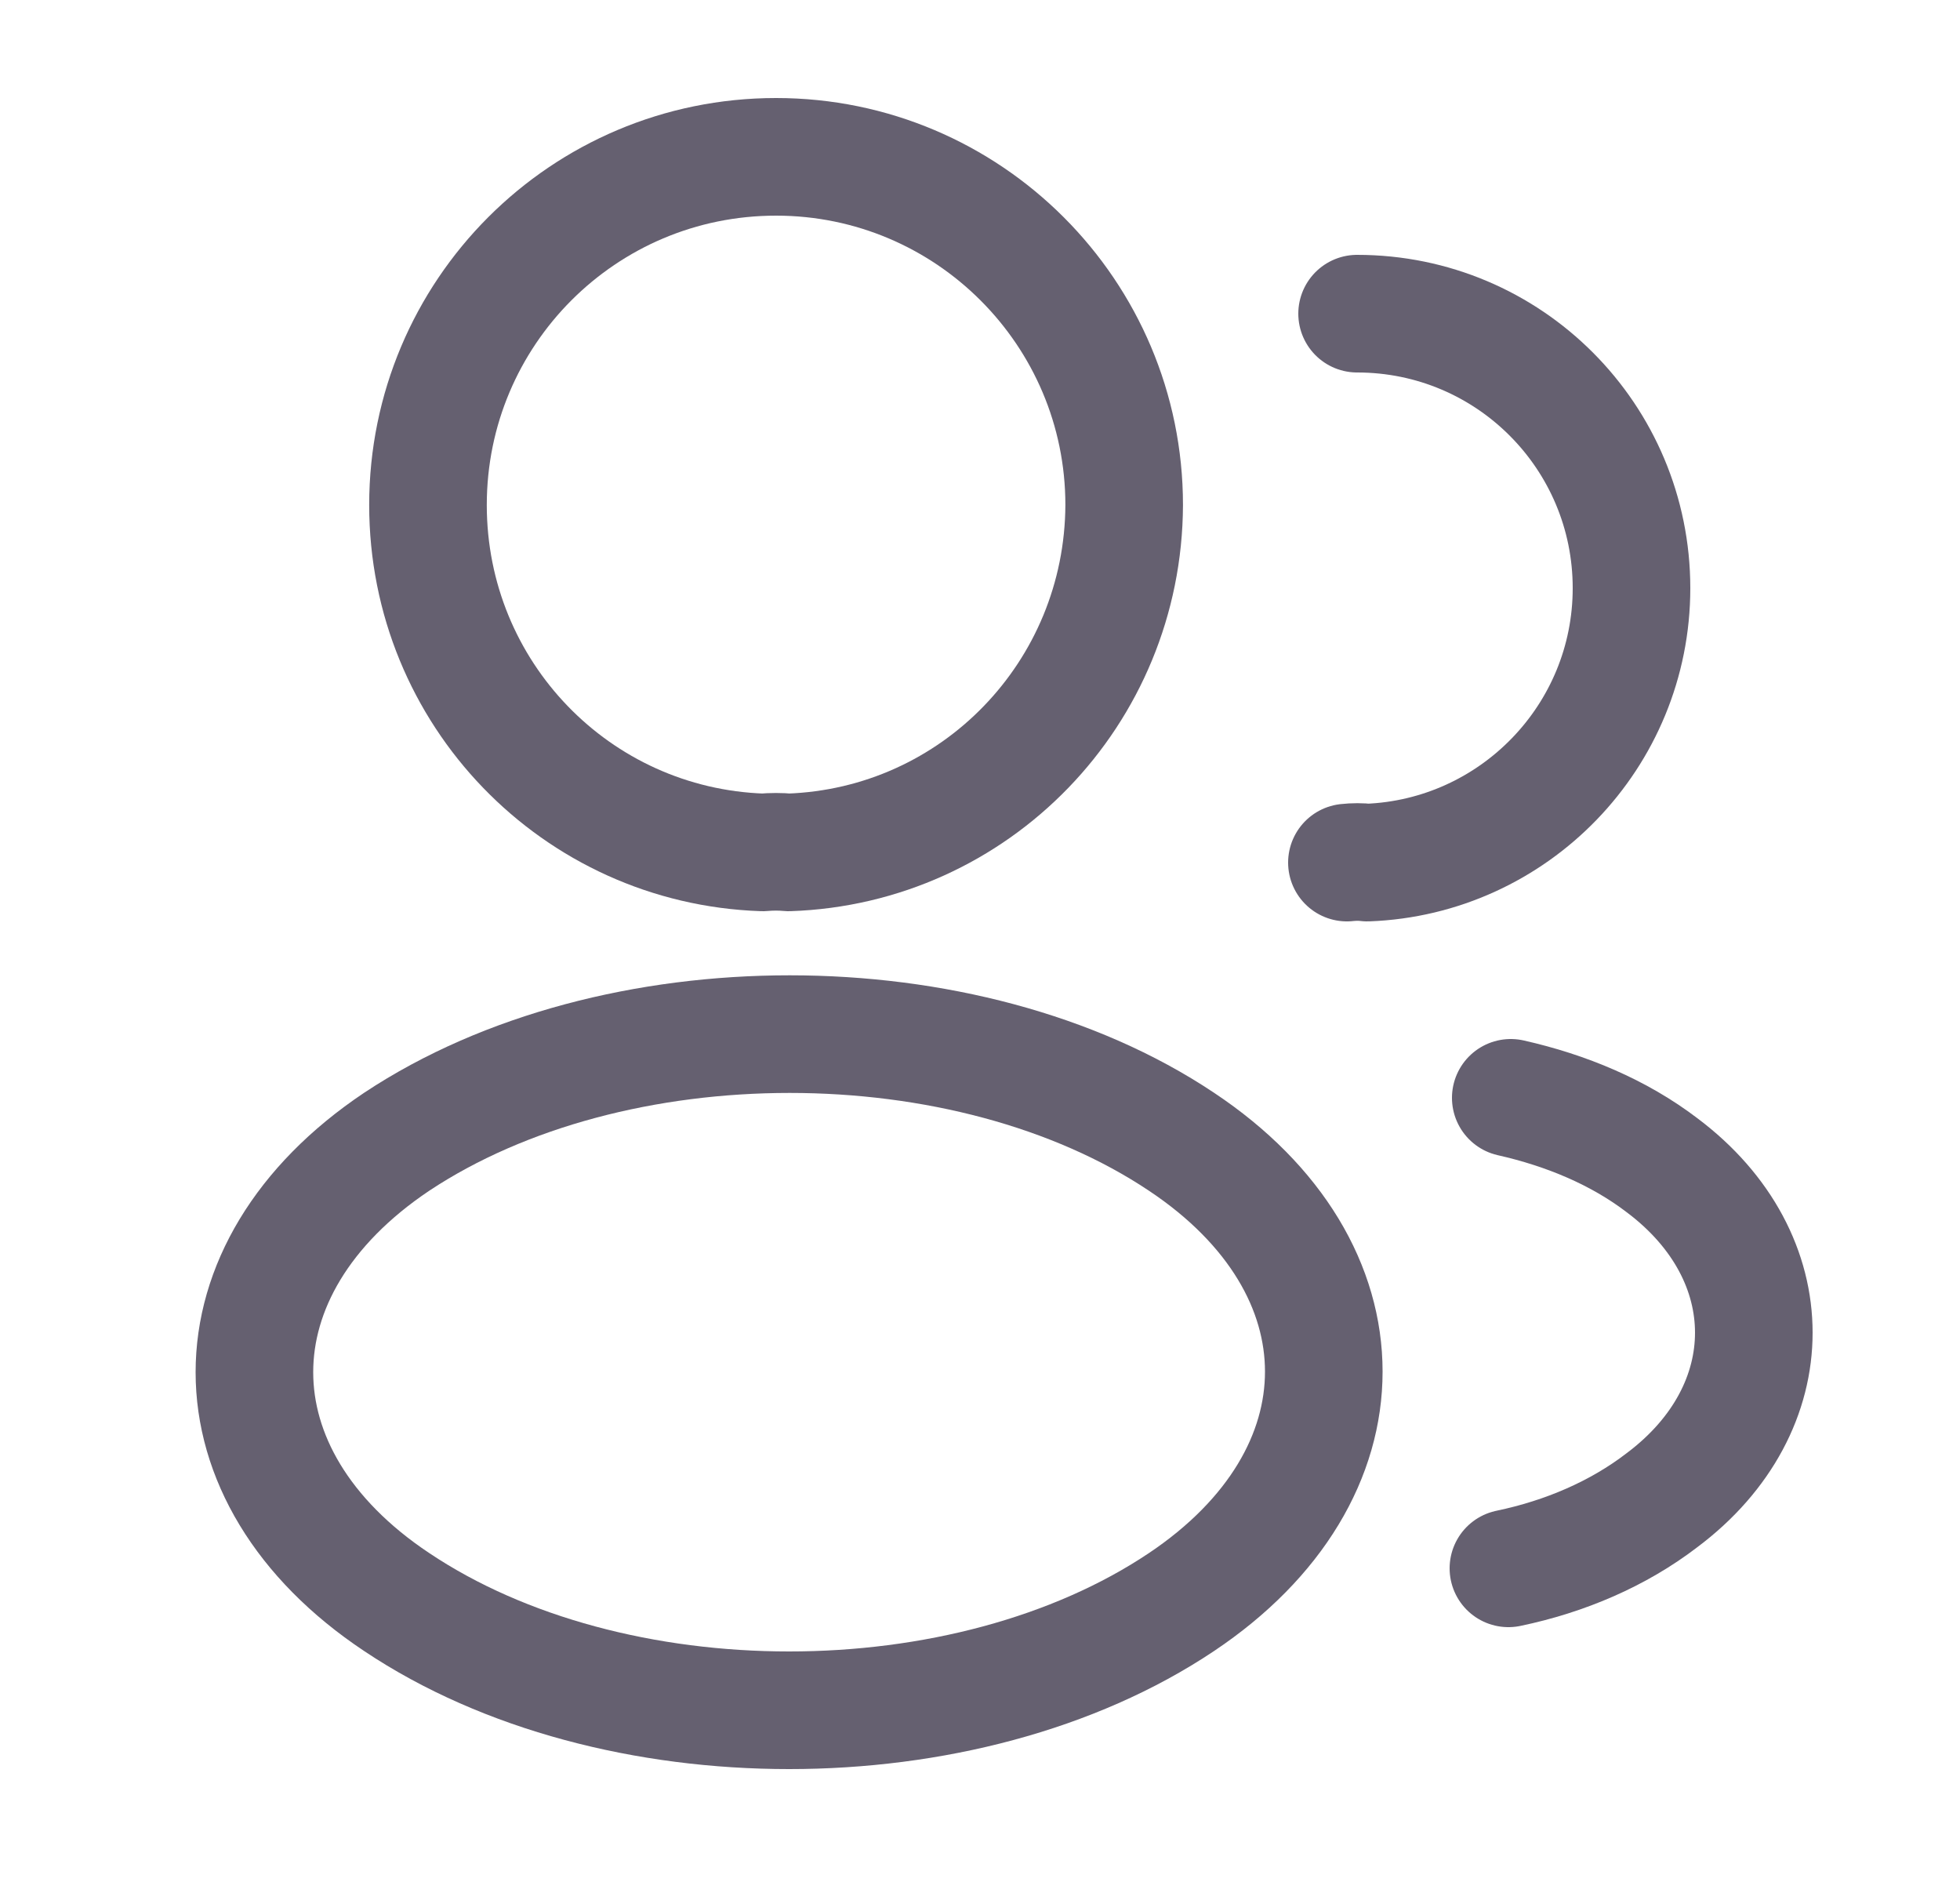 <svg width="25" height="24" viewBox="0 0 25 24" fill="none" xmlns="http://www.w3.org/2000/svg">
<path d="M10.059 10.87C9.959 10.86 9.839 10.86 9.729 10.87C7.349 10.79 5.459 8.84 5.459 6.44C5.459 3.99 7.439 2 9.899 2C12.35 2 14.339 3.99 14.339 6.44C14.329 8.84 12.44 10.79 10.059 10.87Z" stroke="#656070" stroke-width="1.5" stroke-linecap="round" stroke-linejoin="round"/>
<path d="M17.31 4C19.25 4 20.81 5.57 20.81 7.5C20.81 9.39 19.31 10.93 17.44 11C17.36 10.99 17.27 10.99 17.18 11" stroke="#656070" stroke-width="1.5" stroke-linecap="round" stroke-linejoin="round"/>
<path d="M5.06 14.56C2.64 16.18 2.64 18.82 5.06 20.43C7.81 22.27 12.32 22.27 15.07 20.43C17.49 18.81 17.49 16.17 15.07 14.56C12.33 12.73 7.82 12.73 5.06 14.56Z" stroke="#656070" stroke-width="1.5" stroke-linecap="round" stroke-linejoin="round"/>
<path d="M19.24 20C19.96 19.85 20.64 19.56 21.2 19.13C22.76 17.96 22.76 16.03 21.2 14.86C20.65 14.44 19.98 14.16 19.27 14" stroke="#656070" stroke-width="1.5" stroke-linecap="round" stroke-linejoin="round"/>
</svg>
